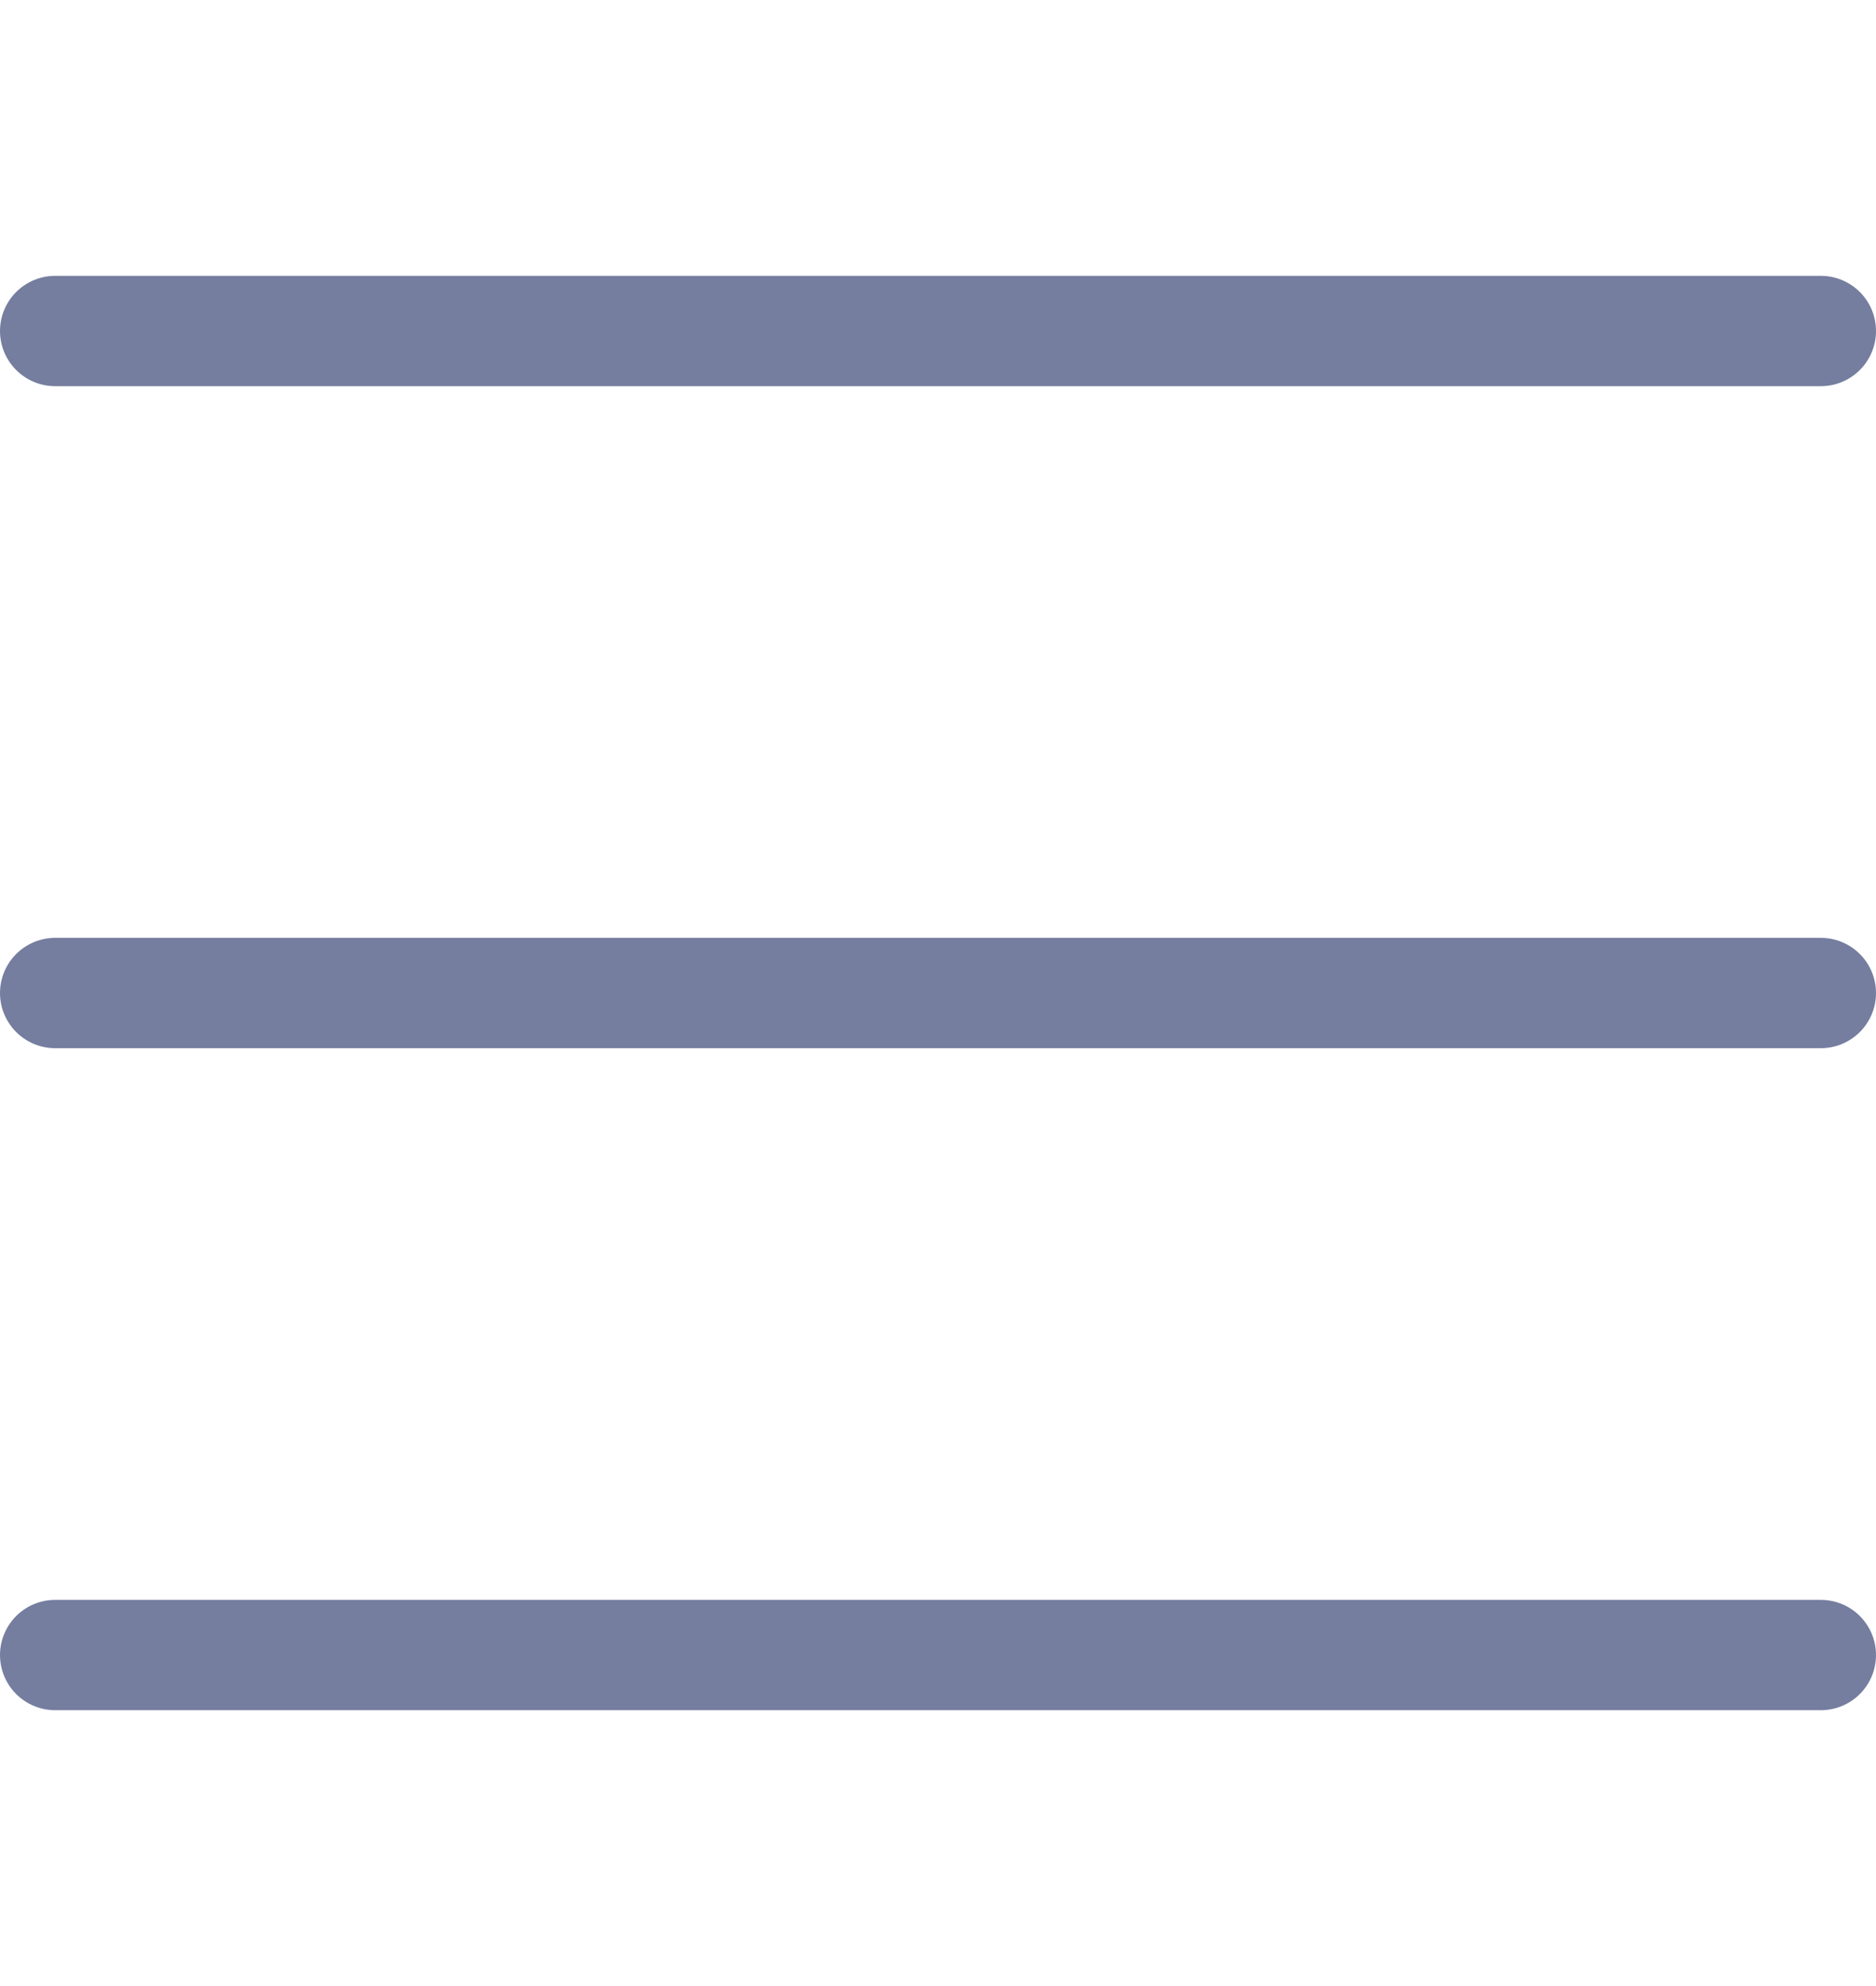 <svg width="34" height="36" viewBox="0 0 34 36" fill="none" xmlns="http://www.w3.org/2000/svg">
<path d="M1 6H33" stroke="#757E9F" stroke-width="2" stroke-linecap="round"/>
<path d="M1 18H33" stroke="#757E9F" stroke-width="2" stroke-linecap="round"/>
<path d="M1 30H33" stroke="#757E9F" stroke-width="2" stroke-linecap="round"/>
</svg>
